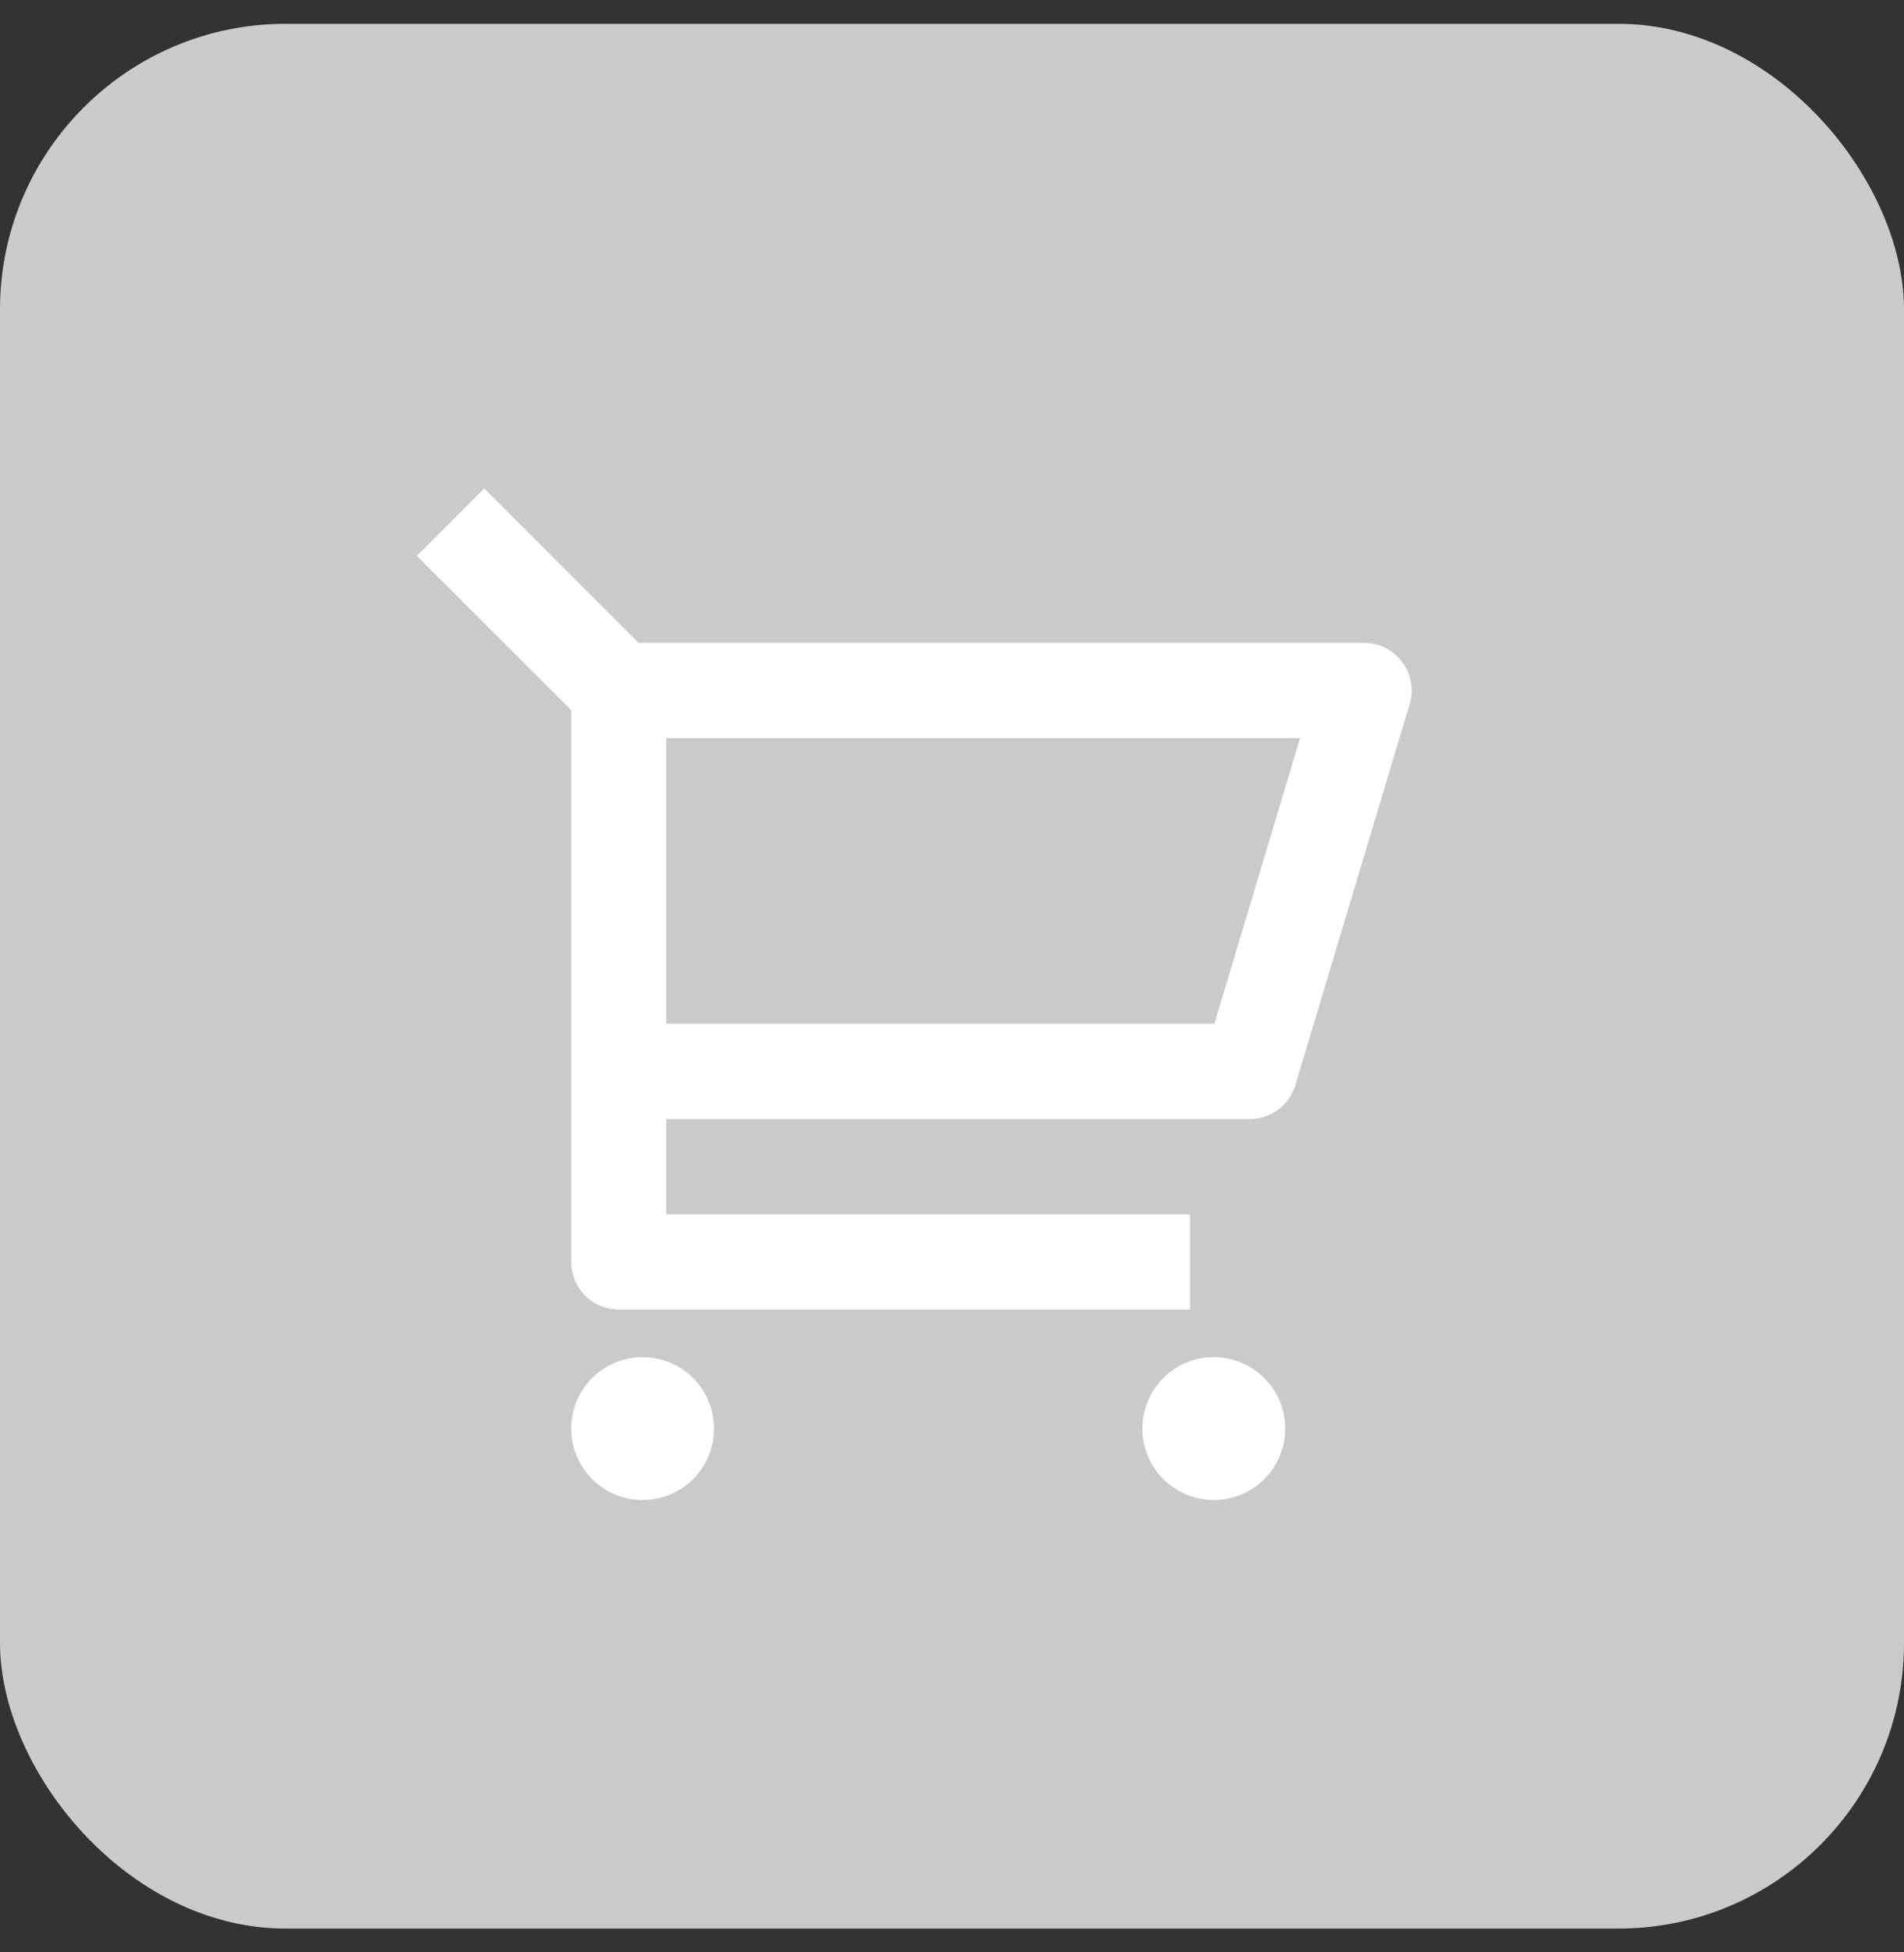 <svg width="40" height="41" viewBox="0 0 40 41" fill="none" xmlns="http://www.w3.org/2000/svg">
<rect x="0" y="0" width="40" height="41" fill="#333333" stroke="none"/>
<rect y="0.5" width="40" height="40" rx="6" fill="#CACACA"/>
<g clip-path="url(#clip0_3228_39561)">
<path d="M12 14.914L8.757 11.672L10.172 10.257L13.414 13.5H28.656C28.812 13.5 28.966 13.536 29.105 13.606C29.244 13.676 29.365 13.778 29.458 13.903C29.551 14.028 29.614 14.173 29.641 14.326C29.668 14.48 29.659 14.638 29.614 14.787L27.214 22.787C27.152 22.993 27.026 23.174 26.853 23.302C26.68 23.431 26.471 23.5 26.256 23.5H14V25.5H25V27.5H13C12.735 27.5 12.48 27.395 12.293 27.207C12.105 27.02 12 26.765 12 26.5V14.914ZM14 15.5V21.5H25.512L27.312 15.5H14ZM13.5 31.5C13.102 31.5 12.721 31.342 12.439 31.061C12.158 30.779 12 30.398 12 30C12 29.602 12.158 29.221 12.439 28.939C12.721 28.658 13.102 28.5 13.5 28.5C13.898 28.5 14.279 28.658 14.561 28.939C14.842 29.221 15 29.602 15 30C15 30.398 14.842 30.779 14.561 31.061C14.279 31.342 13.898 31.5 13.5 31.5ZM25.5 31.5C25.102 31.5 24.721 31.342 24.439 31.061C24.158 30.779 24 30.398 24 30C24 29.602 24.158 29.221 24.439 28.939C24.721 28.658 25.102 28.5 25.5 28.5C25.898 28.5 26.279 28.658 26.561 28.939C26.842 29.221 27 29.602 27 30C27 30.398 26.842 30.779 26.561 31.061C26.279 31.342 25.898 31.5 25.5 31.5Z" fill="white"/>
</g>
<defs>
<clipPath id="clip0_3228_39561">
<rect width="24" height="24" fill="white" transform="translate(8 8.5)"/>
</clipPath>
</defs>
</svg>
